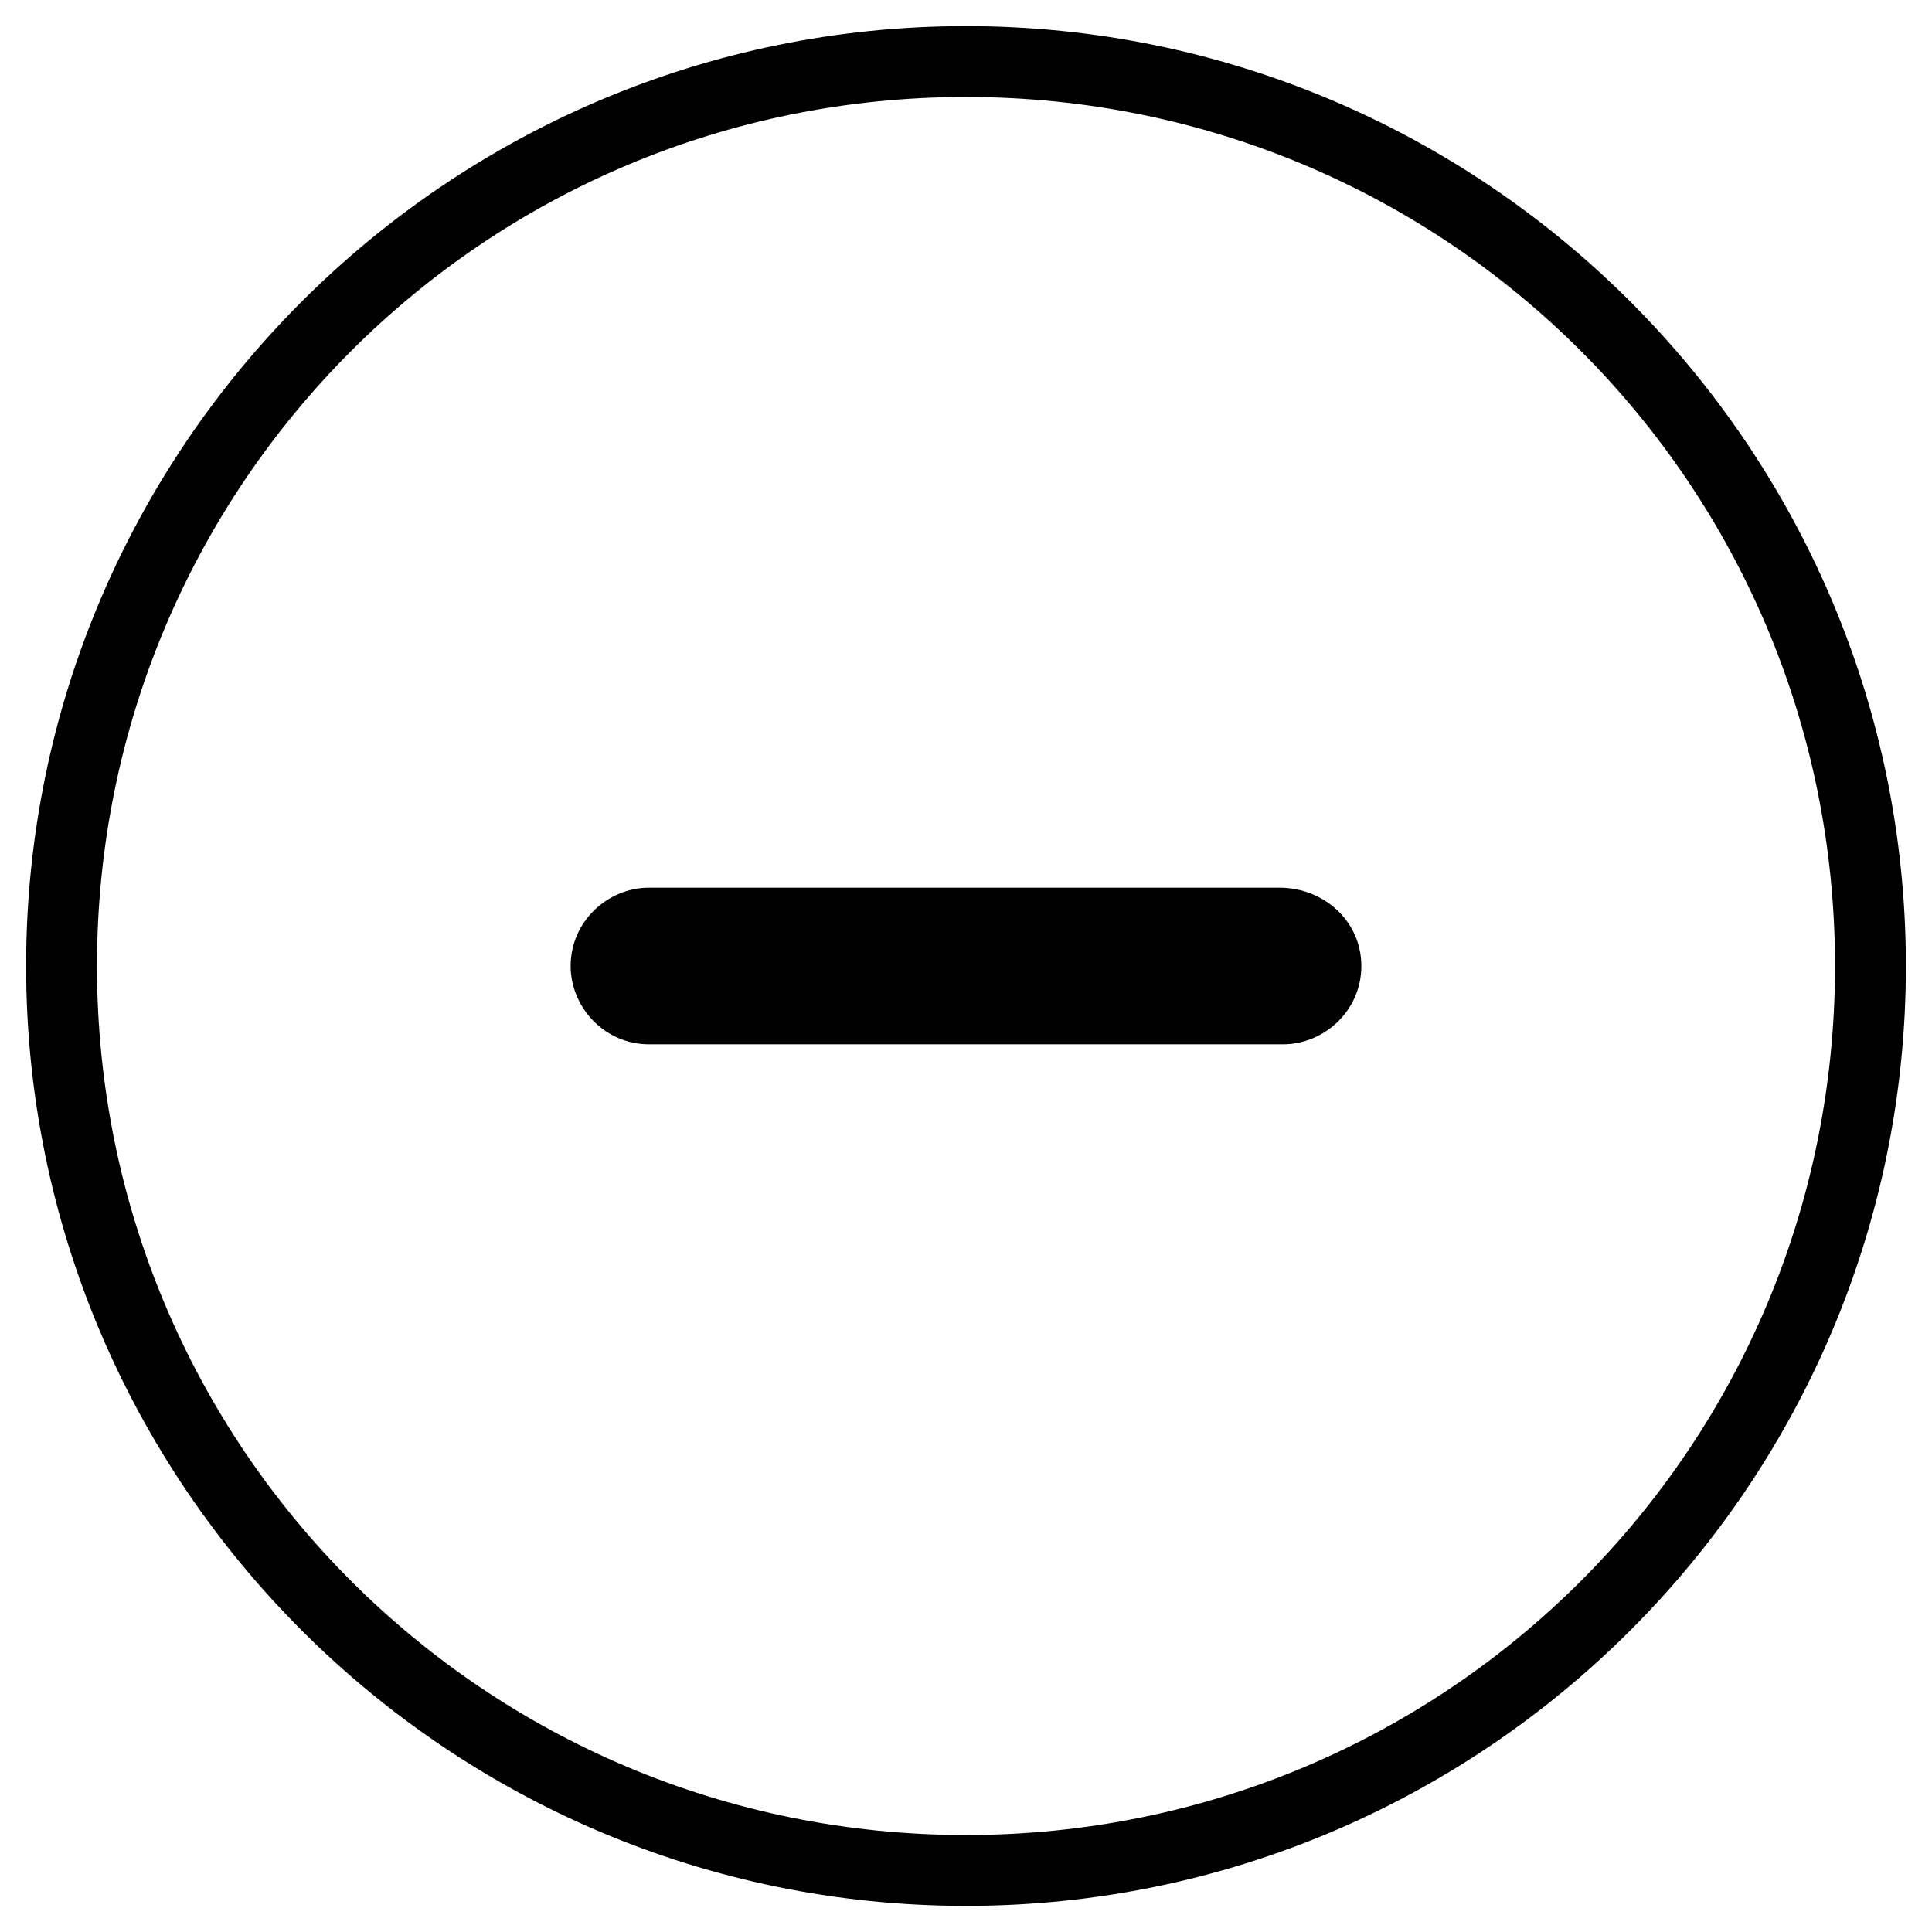 <?xml version="1.0" encoding="utf-8"?>
<!-- Generator: Adobe Illustrator 21.1.0, SVG Export Plug-In . SVG Version: 6.00 Build 0)  -->
<svg version="1.1" id="Layer_1" xmlns="http://www.w3.org/2000/svg" xmlns:xlink="http://www.w3.org/1999/xlink" x="0px" y="0px"
	 viewBox="0 0 51.8 51.8" style="enable-background:new 0 0 51.8 51.8;" xml:space="preserve">
<g>
	<g>
		<path d="M25.9,51.1C12,51.1,0.7,39.8,0.7,25.9S12,0.7,25.9,0.7S51.1,12,51.1,25.9S39.8,51.1,25.9,51.1z M25.9,2.6
			C13,2.6,2.6,13,2.6,25.9S13,49.2,25.9,49.2s23.3-10.4,23.3-23.3S38.8,2.6,25.9,2.6z"/>
	</g>
</g>
<path id="Rectangle-Copy-3_1_" d="M36.5,25.9L36.5,25.9c0,1.2-1,2.1-2.1,2.1H17.4c-1.2,0-2.1-1-2.1-2.1l0,0c0-1.2,1-2.1,2.1-2.1
	h16.9C35.5,23.8,36.5,24.7,36.5,25.9z"/>
</svg>
